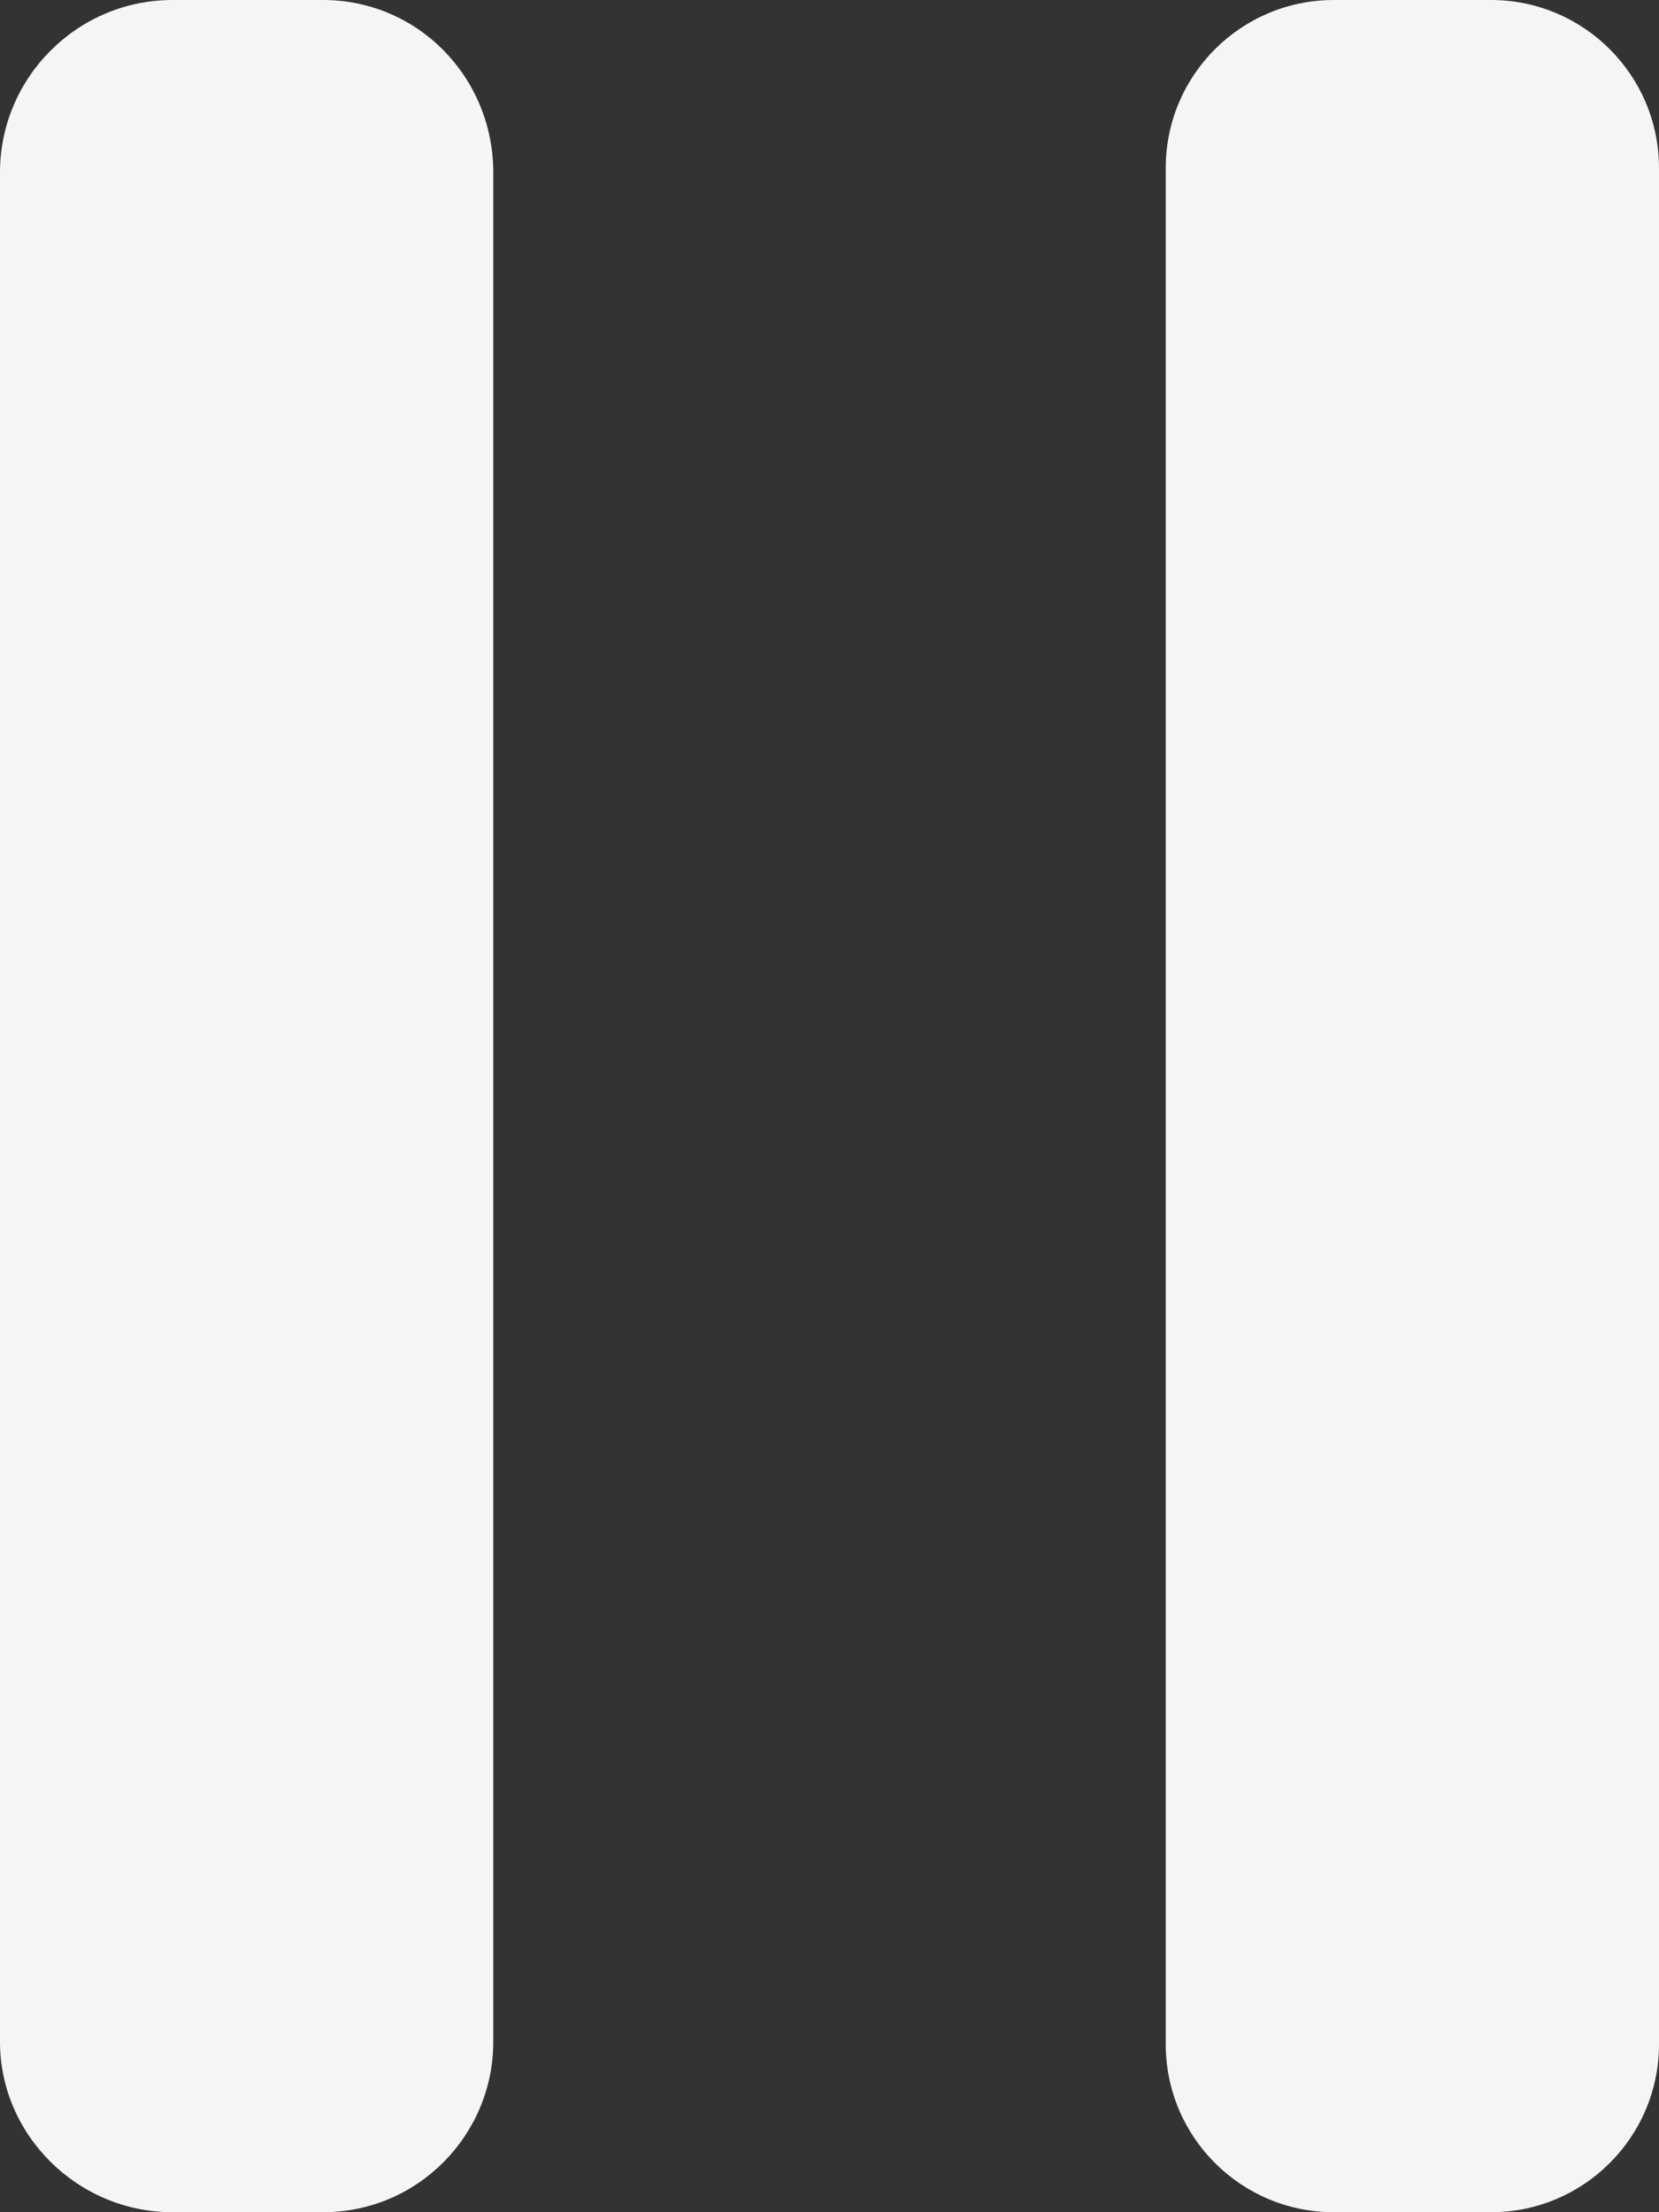 <?xml version="1.0" encoding="utf-8"?>
<!-- Generator: Adobe Illustrator 19.2.0, SVG Export Plug-In . SVG Version: 6.00 Build 0)  -->
<svg version="1.1" xmlns="http://www.w3.org/2000/svg" xmlns:xlink="http://www.w3.org/1999/xlink" x="0px" y="0px"
	 viewBox="0 0 75 100" style="enable-background:new 0 0 75 100;" xml:space="preserve">
<rect x="0" y="0" width="75" height="100" fill="#333333" stroke="none"/>
<style type="text/css">
	.st0{display:none;}
	.st1{display:inline;}
	.st2{fill:#F5F5F5;}
	.st3{fill:#C8C8C8;}
	.st4{fill:#FFFFFF;}
	.st5{fill:none;stroke:#FFFFFF;stroke-miterlimit:10;}
	.st6{fill:none;stroke:#231F20;stroke-linecap:round;stroke-miterlimit:10;}
	.st7{fill:url(#SVGID_1_);}
	.st8{fill:url(#SVGID_2_);}
	.st9{fill:url(#SVGID_3_);}
	.st10{fill:url(#SVGID_4_);}
	.st11{fill:#1A1A1A;}
	.st12{fill:none;stroke:#1A1A1A;stroke-width:18;stroke-miterlimit:10;}
	.st13{fill:none;}
	.st14{fill:url(#SVGID_5_);}
	.st15{fill:url(#SVGID_6_);}
	.st16{fill:url(#SVGID_7_);}
	.st17{fill:url(#SVGID_8_);}
	.st18{fill:#EDEDED;}
</style>
<g id="Layer_1" class="st0">
	<rect x="-181.9" y="-31.1" class="st1" width="745.5" height="321.8"/>
</g>
<g id="Layer_2">
	<path class="st2" d="M14.6,100H7.8C3.5,100,0,96.5,0,92.3V7.8C0,3.5,3.5,0,7.8,0h6.8c4.3,0,7.7,3.5,7.7,7.8v84.5
		C22.3,96.5,18.9,100,14.6,100z"/>
	<path class="st2" d="M67.4,100h-7.1c-4.2,0-7.6-3.4-7.6-7.6V7.6c0-4.2,3.4-7.6,7.6-7.6h7.1C71.6,0,75,3.4,75,7.6v84.8
		C75,96.6,71.6,100,67.4,100z"/>
	<rect id="_x3C_Slice_x3E__1_" x="0" y="-13.5" class="st13" width="76" height="128"/>
</g>
</svg>
